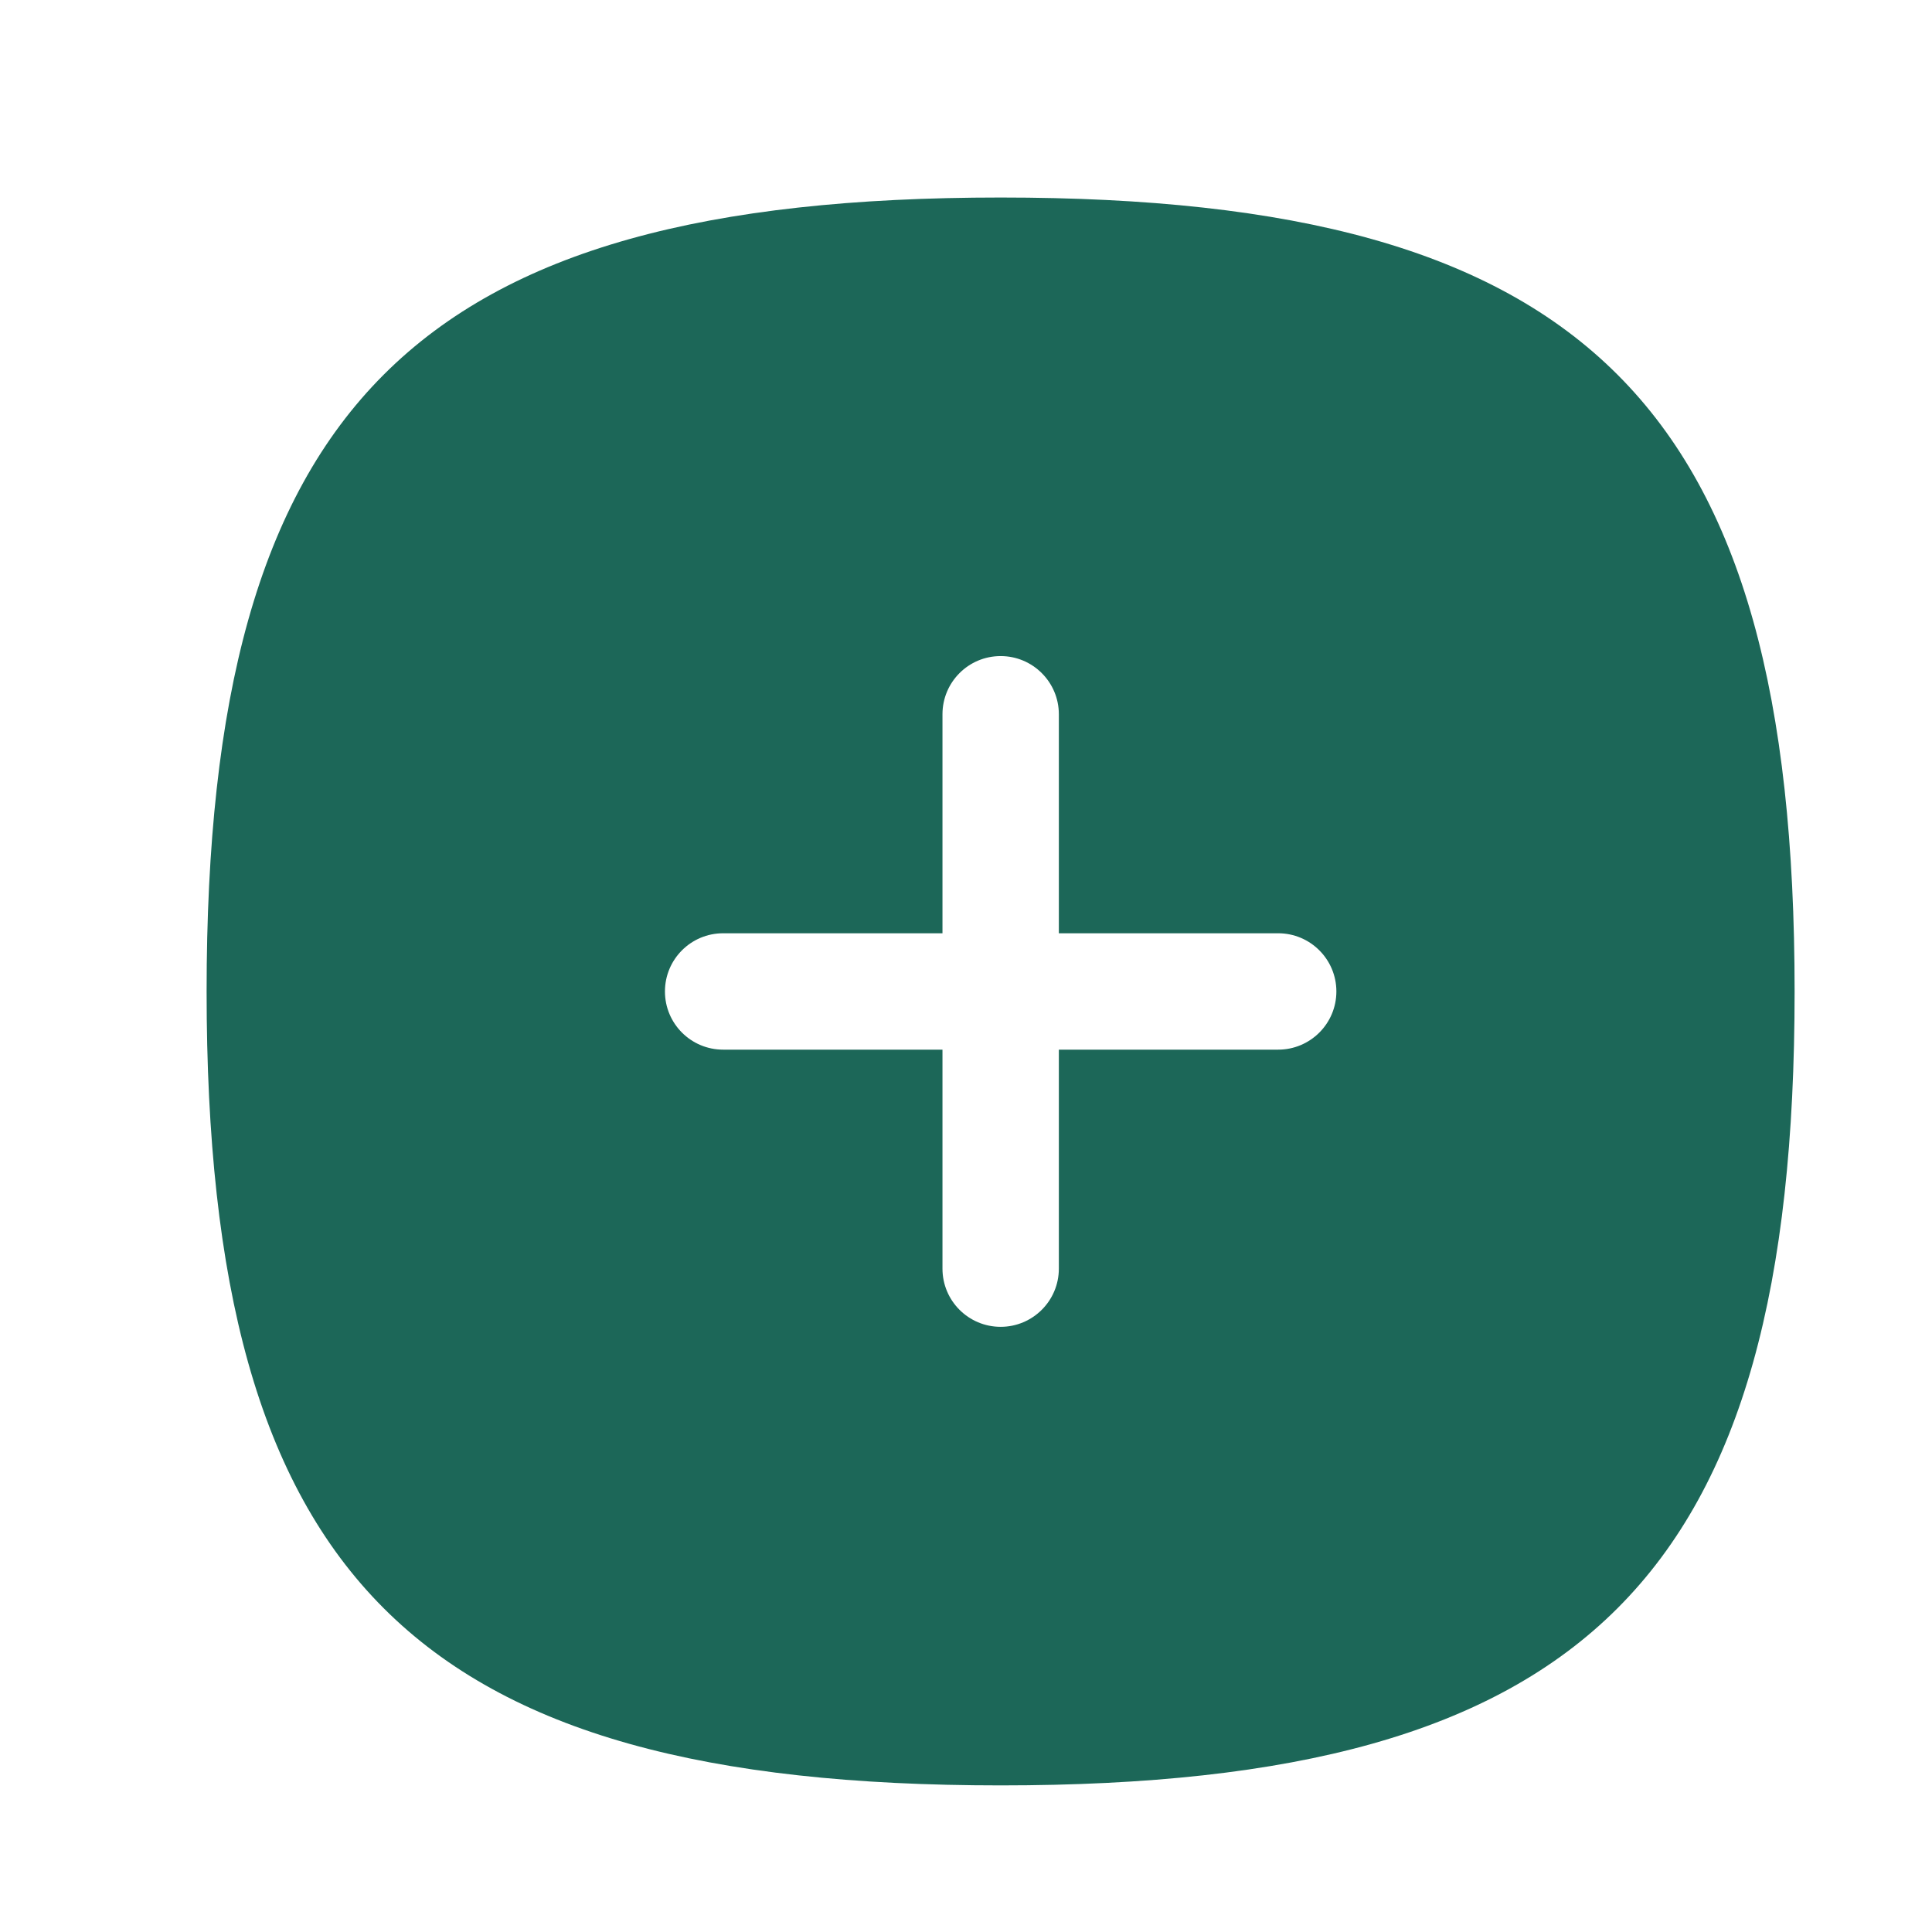 <svg width="17" height="17" viewBox="0 0 17 17" fill="none" xmlns="http://www.w3.org/2000/svg">
<path fill-rule="evenodd" clip-rule="evenodd" d="M11.247 9.236H9.317V11.163C9.317 11.446 9.087 11.675 8.805 11.675C8.522 11.675 8.293 11.446 8.293 11.163V9.236H6.363C6.08 9.236 5.851 9.007 5.851 8.724C5.851 8.441 6.08 8.212 6.363 8.212H8.293V6.285C8.293 6.002 8.522 5.773 8.805 5.773C9.087 5.773 9.317 6.002 9.317 6.285V8.212H11.247C11.529 8.212 11.759 8.441 11.759 8.724C11.759 9.007 11.529 9.236 11.247 9.236ZM8.805 1.738C3.646 1.738 1.818 3.565 1.818 8.724C1.818 13.883 3.646 15.71 8.805 15.71C13.963 15.71 15.791 13.883 15.791 8.724C15.791 3.565 13.963 1.738 8.805 1.738Z" fill="#1C6758"/>
</svg>
